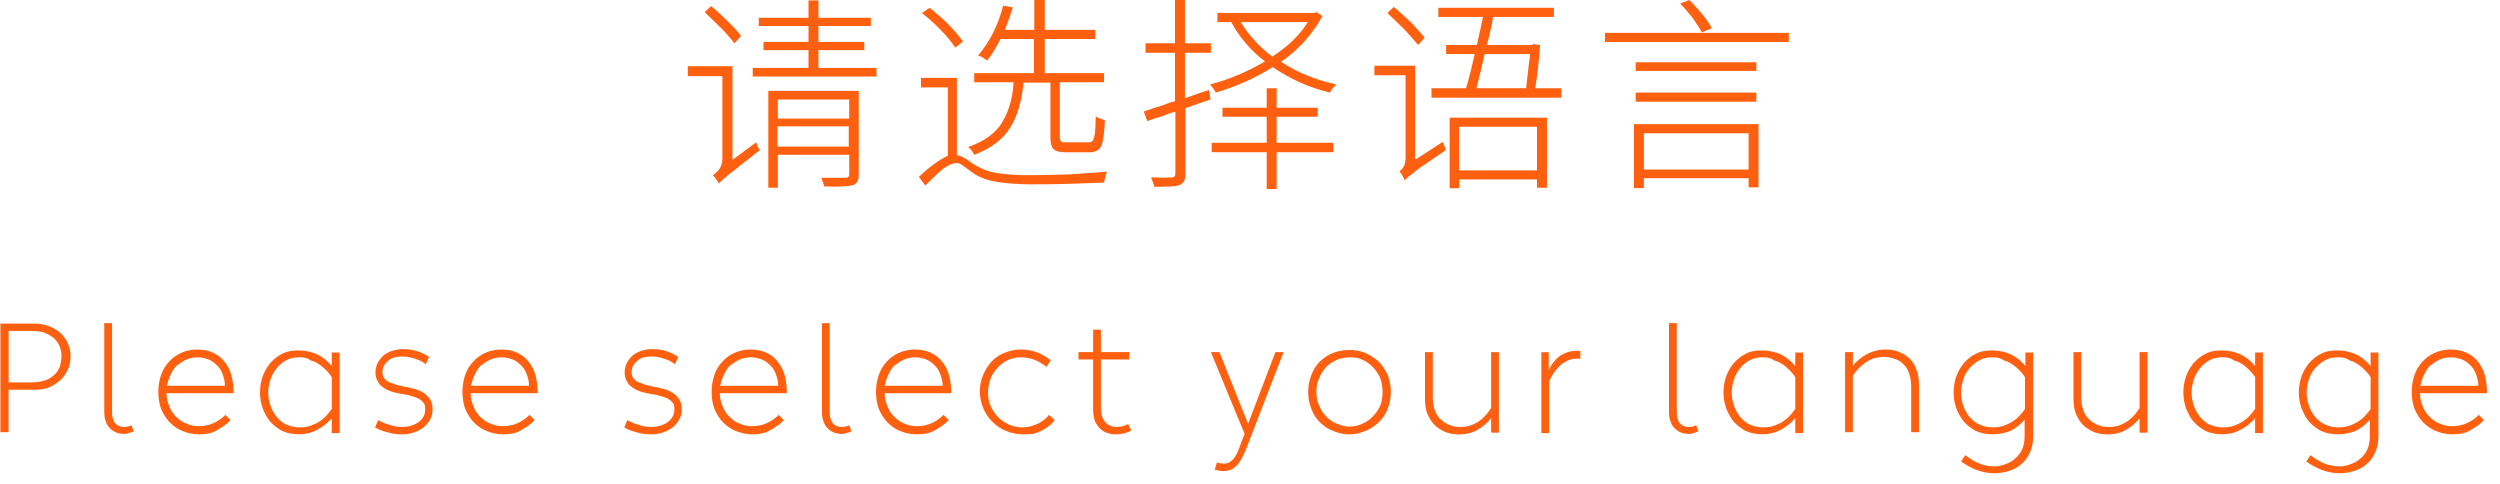 <svg xmlns="http://www.w3.org/2000/svg" xmlns:xlink="http://www.w3.org/1999/xlink" width="186" height="36" viewBox="0 0 186 36" fill="none"><g opacity="1" transform="translate(-0 -0)  rotate(0 92.518 17.606)"><path id="分组 131" fill-rule="evenodd" style="fill:#FF6010" transform="translate(51.175 0.032)  rotate(0 7.016 6.968)" opacity="1" d="M3.32 4.892L0 4.892L0 5.632L2.57 5.632L2.57 11.782C2.57 12.102 2.48 12.362 2.32 12.582C2.16 12.782 2 12.902 1.87 13.002C1.96 13.102 2.03 13.192 2.12 13.322C2.22 13.452 2.29 13.552 2.32 13.642C2.35 13.552 2.48 13.452 2.61 13.322C2.64 13.292 2.7 13.232 2.8 13.162C2.93 13.032 3.12 12.902 3.32 12.742C3.41 12.682 3.51 12.612 3.6 12.522C3.89 12.262 4.31 11.972 4.8 11.582C4.96 11.422 5.15 11.292 5.34 11.172L5.34 11.132C5.31 11.072 5.25 10.972 5.21 10.882C5.15 10.782 5.12 10.652 5.09 10.552L3.35 11.842L3.32 11.842L3.32 4.892Z M2.995 1.578C2.575 1.158 2.155 0.768 1.735 0.418L1.255 0.868C1.645 1.258 2.055 1.638 2.475 2.058C2.895 2.478 3.215 2.868 3.475 3.188L3.955 2.638C3.735 2.318 3.375 1.958 2.995 1.578Z M13.618 1.29L9.718 1.29L9.718 0L8.978 0L8.978 1.29L5.278 1.29L5.278 1.9L8.978 1.9L8.978 3.09L5.628 3.09L5.628 3.7L8.978 3.7L8.978 5.02L4.828 5.02L4.828 5.66L14.038 5.66L14.038 5.02L9.718 5.02L9.718 3.7L13.128 3.7L13.128 3.09L9.718 3.09L9.718 1.9L13.618 1.9L13.618 1.29Z M10.046 13.517C10.107 13.647 10.136 13.747 10.136 13.837C11.197 13.877 11.906 13.837 12.267 13.747C12.556 13.677 12.716 13.417 12.716 12.967L12.716 6.727L5.987 6.727L5.987 13.937L6.697 13.937L6.697 11.487L12.007 11.487L12.007 12.937C12.007 13.037 11.976 13.097 11.937 13.127C11.906 13.167 11.847 13.197 11.716 13.197C11.617 13.197 11.396 13.197 11.076 13.197C10.746 13.197 10.367 13.197 9.917 13.197C9.947 13.297 10.007 13.387 10.046 13.517Z M6.695 7.371L6.695 8.791L12.005 8.791L12.005 7.371L6.695 7.371Z M11.972 10.876L11.972 9.366L6.662 9.366L6.662 10.876L11.972 10.876Z " /><g opacity="1" transform="translate(68.362 1.1368683772161603e-13)  rotate(0 7 6.904)"><path id="路径 538" fill-rule="evenodd" style="fill:#FF6010" transform="translate(0 5.793)  rotate(0 7 4.007)" opacity="1" d="M11.07,7.89C12.2,7.85 13.1,7.82 13.78,7.79C13.81,7.66 13.84,7.53 13.87,7.37C13.9,7.21 13.97,7.08 14,6.98C13.2,7.05 12.26,7.11 11.23,7.18C10.2,7.21 9.21,7.24 8.27,7.24C7.43,7.24 6.69,7.21 6.05,7.11C5.41,7.05 4.86,6.86 4.38,6.6C4.15,6.47 3.93,6.34 3.77,6.21C3.41,5.95 3.12,5.79 2.83,5.76L2.83,0.1L2.83,0L0.16,0L0.16,0.71L2.16,0.71L2.16,5.79C1.48,6.12 0.77,6.63 0,7.37L0.48,8.01C0.97,7.53 1.38,7.11 1.77,6.79C2.16,6.5 2.51,6.34 2.8,6.34C2.93,6.34 3.06,6.37 3.19,6.47C3.32,6.57 3.48,6.66 3.64,6.79C3.8,6.92 3.99,7.05 4.18,7.18C4.67,7.47 5.25,7.66 5.92,7.76C6.6,7.85 7.37,7.92 8.27,7.92C9.01,7.92 9.95,7.92 11.07,7.89Z " /><path id="路径 539" fill-rule="evenodd" style="fill:#FF6010" transform="translate(0.225 0.579)  rotate(0 1.529 1.481)" opacity="1" d="M2,1.26C1.54,0.8 1.06,0.39 0.58,0L0,0.39C0.48,0.77 0.97,1.19 1.42,1.67C1.87,2.12 2.22,2.57 2.48,2.96L3.06,2.51C2.8,2.16 2.45,1.71 2,1.26Z " /><path id="路径 540" fill-rule="evenodd" style="fill:#FF6010" transform="translate(3.669 0)  rotate(0 5.085 5.761)" opacity="1" d="M8.95,10.59L7.34,10.59C7.11,10.59 6.98,10.59 6.92,10.52C6.86,10.46 6.82,10.36 6.82,10.2L6.82,6.12L10.11,6.12L10.11,5.44L5.7,5.44L5.7,2.9L9.46,2.9L9.46,2.22L5.7,2.22L5.7,0L4.92,0L4.92,2.22L2.74,2.22C2.93,1.67 3.15,1.13 3.32,0.55L2.61,0.42C2.22,1.87 1.61,3.12 0.74,4.12C0.84,4.15 0.97,4.22 1.09,4.28C1.22,4.38 1.32,4.44 1.42,4.51C1.77,4.06 2.09,3.51 2.41,2.9L4.89,2.9L4.89,5.44L0.45,5.44L0.45,6.12L3.38,6.12C3.32,7.27 3.03,8.27 2.54,9.08C2.06,9.91 1.19,10.52 0,10.94C0.06,11.01 0.16,11.07 0.26,11.2C0.35,11.33 0.42,11.43 0.45,11.52C1.71,11.04 2.61,10.36 3.15,9.46C3.7,8.56 3.99,7.47 4.12,6.15L6.05,6.15L6.12,6.15L6.12,10.24C6.12,10.65 6.21,10.98 6.37,11.1C6.53,11.26 6.82,11.33 7.31,11.33L9.04,11.33C9.46,11.33 9.75,11.17 9.91,10.85C10.04,10.52 10.14,9.88 10.17,8.95C10.07,8.92 9.95,8.85 9.82,8.82C9.69,8.79 9.59,8.72 9.49,8.66C9.49,9.21 9.46,9.62 9.43,9.91C9.4,10.2 9.33,10.36 9.27,10.46C9.21,10.56 9.08,10.59 8.95,10.59Z " /></g><path id="分组 133" fill-rule="evenodd" style="fill:#FF6010" transform="translate(85.099 0)  rotate(0 7.161 7.033)" opacity="1" d="M0.13 3.22L0.13 3.93L2.32 3.93L2.32 7.53C2.06 7.6 1.83 7.66 1.61 7.76C1.38 7.85 1.16 7.92 0.93 7.98C0.77 8.05 0.61 8.08 0.45 8.14C0.29 8.21 0.13 8.24 0 8.3L0.26 9.01C0.48 8.92 0.74 8.85 1 8.75C1.13 8.72 1.29 8.69 1.42 8.63C1.71 8.5 2.03 8.4 2.35 8.3L2.35 12.91C2.35 13 2.32 13.1 2.29 13.13C2.25 13.16 2.19 13.2 2.06 13.2C2.03 13.2 2 13.2 1.93 13.2C1.67 13.23 1.29 13.23 0.77 13.2C0.71 13.2 0.64 13.2 0.55 13.2C0.55 13.23 0.58 13.29 0.58 13.32C0.61 13.39 0.64 13.45 0.68 13.55C0.74 13.68 0.77 13.81 0.77 13.9C1.77 13.9 2.38 13.87 2.64 13.78C2.8 13.71 2.9 13.61 2.99 13.49C3.06 13.36 3.09 13.16 3.09 12.91L3.09 8.05L4.96 7.4L4.86 6.69C4.25 6.89 3.67 7.08 3.06 7.31L3.06 3.93L4.99 3.93L4.99 3.22L3.06 3.22L3.06 0L2.32 0L2.32 3.22L0.13 3.22Z M10.204 4.601C11.524 3.701 12.554 2.541 13.294 1.191L12.844 0.901L12.684 0.961L5.474 0.961L5.474 1.641L6.504 1.641C7.114 2.771 7.954 3.761 9.014 4.571C7.694 5.341 6.344 5.921 4.924 6.281C4.984 6.341 5.054 6.441 5.154 6.561C5.244 6.691 5.314 6.791 5.344 6.891C6.794 6.471 8.204 5.861 9.594 4.991C10.844 5.861 12.264 6.501 13.844 6.891C13.904 6.791 13.964 6.691 14.064 6.561C14.164 6.471 14.224 6.401 14.294 6.311L14.324 6.281C12.774 5.951 11.394 5.371 10.204 4.601Z M9.883 10.626L9.883 8.686L12.943 8.686L12.943 8.016L9.883 8.016L9.883 6.566L9.143 6.566L9.143 8.016L5.853 8.016L5.853 8.686L9.143 8.686L9.143 10.626L5.053 10.626L5.053 11.326L9.143 11.326L9.143 14.066L9.883 14.066L9.883 11.326L14.093 11.326L14.093 10.626L9.883 10.626Z M7.21 1.641C7.82 2.641 8.59 3.471 9.56 4.211C10.69 3.471 11.59 2.641 12.2 1.641L7.21 1.641Z " /><path id="分组 134" fill-rule="evenodd" style="fill:#FF6010" transform="translate(102.254 0.515)  rotate(0 6.952 6.743)" opacity="1" d="M2.16 11.907C2.06 12.067 1.96 12.167 1.87 12.227C1.9 12.267 1.9 12.297 1.93 12.327C2 12.387 2.03 12.457 2.09 12.557C2.16 12.677 2.22 12.807 2.25 12.907C2.32 12.837 2.38 12.777 2.48 12.677C2.57 12.587 2.74 12.487 2.93 12.327C3.12 12.167 3.41 11.937 3.8 11.687C4.18 11.427 4.7 11.067 5.31 10.657C5.31 10.617 5.31 10.587 5.28 10.557C5.28 10.497 5.25 10.427 5.21 10.367C5.15 10.237 5.12 10.137 5.09 10.037L3.06 11.357L3.03 11.357L3.03 4.377L0 4.377L0 5.087L2.32 5.087L2.32 11.267C2.32 11.557 2.25 11.777 2.16 11.907Z M2.736 1.16C2.286 0.74 1.866 0.35 1.446 -1.13687e-13L0.966 0.45C1.386 0.84 1.806 1.26 2.226 1.67C2.636 2.12 2.996 2.51 3.256 2.83L3.736 2.29C3.476 1.96 3.126 1.58 2.736 1.16Z M12.329 2.834L11.809 2.764L11.719 2.834L8.368 2.834C8.528 2.284 8.629 1.734 8.758 1.224C8.758 1.094 8.789 0.964 8.819 0.834C8.819 0.804 8.819 0.774 8.819 0.744L13.358 0.744L13.358 0.064L4.758 0.064L4.758 0.744L8.079 0.744C7.949 1.414 7.788 2.094 7.628 2.834L5.338 2.834L5.338 3.504L7.468 3.504C7.239 4.474 7.048 5.314 6.819 6.054L4.248 6.054L4.248 6.754L13.909 6.754L13.909 6.054L11.969 6.054C12.139 4.954 12.258 3.894 12.329 2.834Z M6.31 13.489L6.31 12.839L12.1 12.839L12.1 13.45L12.84 13.45L12.84 8.24L5.6 8.24L5.6 13.489L6.31 13.489Z M6.308 8.915L6.308 12.165L12.098 12.165L12.098 8.915L6.308 8.915Z M8.206 3.508C7.986 4.438 7.786 5.308 7.596 6.048L11.296 6.048C11.296 5.918 11.326 5.828 11.326 5.698C11.426 4.958 11.486 4.218 11.586 3.508L8.206 3.508Z " /><path id="分组 135" fill-rule="evenodd" style="fill:#FF6010" transform="translate(119.409 1.1368683772161603e-13)  rotate(0 6.839 7)" opacity="1" d="M0 3.126L13.68 3.126L13.68 2.446L0 2.446L0 3.126Z M2.896 13.997L2.896 13.257L10.686 13.257L10.686 13.937L11.426 13.937L11.426 9.237L2.156 9.237L2.156 13.997L2.896 13.997Z M2.285 4.635L2.285 5.275L11.265 5.275L11.265 4.635L2.285 4.635Z M2.285 7.568L11.265 7.568L11.265 6.888L2.285 6.888L2.285 7.528L2.285 7.568Z M2.897 9.913L2.897 12.613L10.687 12.613L10.687 9.913L2.897 9.913Z M7.24 1.06C6.92 0.68 6.6 0.32 6.28 0L5.6 0.26C5.92 0.61 6.24 0.97 6.53 1.35C6.82 1.77 7.05 2.09 7.21 2.41L7.95 2.09C7.79 1.8 7.56 1.45 7.24 1.06Z " /><path id="分组 136" fill-rule="evenodd" style="fill:#FF6010" transform="translate(0 24.075)  rotate(0 2.623 4.039)" opacity="1" d="M0.03 0L0.03 8.08L0.64 8.08L0.64 4.92L2.61 4.92C2.96 4.92 3.28 4.89 3.6 4.76C3.93 4.63 4.18 4.47 4.44 4.25C4.67 4.06 4.86 3.8 5.02 3.48C5.18 3.15 5.25 2.83 5.25 2.45C5.25 2.09 5.18 1.77 5.05 1.48C4.92 1.19 4.73 0.93 4.51 0.71C4.25 0.48 3.96 0.32 3.64 0.19C3.28 0.06 2.93 0 2.51 0L0 0L0.03 0Z M4.024 1.097C3.834 0.937 3.604 0.807 3.314 0.677C3.024 0.577 2.644 0.547 2.254 0.547L0.644 0.547L0.644 4.377L2.284 4.377C2.704 4.377 3.094 4.317 3.384 4.217C3.674 4.117 3.894 3.957 4.084 3.767C4.284 3.577 4.374 3.377 4.474 3.157C4.504 2.957 4.574 2.707 4.574 2.477C4.574 2.187 4.534 1.927 4.444 1.707C4.344 1.477 4.214 1.287 4.024 1.097Z " /><path id="路径 559" fill-rule="evenodd" style="fill:#FF6010" transform="translate(7.757 24.043)  rotate(0 1.094 4.12)" opacity="1" d="M0.58,6.63L0.58,0L0,0L0,6.53C0,6.86 0.03,7.15 0.13,7.34C0.19,7.56 0.32,7.72 0.45,7.85C0.58,7.98 0.74,8.08 0.9,8.14C1.09,8.21 1.26,8.24 1.45,8.24C1.58,8.24 1.71,8.24 1.8,8.18C1.96,8.14 2.06,8.11 2.19,8.05L2.03,7.6C1.93,7.63 1.87,7.66 1.77,7.69C1.67,7.72 1.54,7.72 1.42,7.72C1.16,7.72 0.97,7.63 0.8,7.43C0.64,7.24 0.58,6.95 0.58,6.63Z " /><path id="分组 137" fill-rule="evenodd" style="fill:#FF6010" transform="translate(11.78 26.006)  rotate(0 2.8 3.154)" opacity="1" d="M0.84 4.28C0.71 3.96 0.61 3.64 0.61 3.25L5.6 3.25C5.6 2.77 5.54 2.32 5.44 1.93C5.34 1.54 5.15 1.19 4.92 0.9C4.67 0.58 4.41 0.39 4.06 0.23C3.7 0.06 3.32 0 2.86 0C2.41 0 2.03 0.1 1.67 0.26C1.32 0.42 1.03 0.64 0.77 0.93C0.51 1.22 0.32 1.54 0.19 1.93C0.06 2.32 0 2.74 0 3.15C0 3.57 0.06 3.99 0.19 4.38C0.35 4.76 0.55 5.09 0.8 5.37C1.09 5.66 1.38 5.89 1.77 6.05C2.16 6.21 2.57 6.31 3.03 6.31C3.6 6.31 4.09 6.21 4.44 5.95C4.83 5.73 5.15 5.5 5.37 5.25L4.99 4.86C4.76 5.09 4.51 5.28 4.18 5.44C3.86 5.6 3.48 5.7 3.03 5.7C2.74 5.7 2.45 5.66 2.16 5.54C1.87 5.44 1.61 5.28 1.38 5.05C1.16 4.86 0.97 4.6 0.84 4.28Z M1.414 1.159C1.194 1.319 1.064 1.579 0.934 1.839C0.804 2.089 0.704 2.379 0.644 2.699L4.954 2.699C4.954 2.409 4.894 2.159 4.794 1.869C4.704 1.609 4.574 1.379 4.374 1.189C4.184 0.999 3.994 0.839 3.734 0.739C3.474 0.639 3.214 0.579 2.894 0.579C2.604 0.579 2.354 0.639 2.094 0.739C1.864 0.839 1.644 0.999 1.414 1.159Z " /><path id="分组 138" fill-rule="evenodd" style="fill:#FF6010" transform="translate(19.344 26.07)  rotate(0 2.961 3.122)" opacity="1" d="M0.74 5.28C1 5.57 1.29 5.79 1.64 5.99C2 6.15 2.41 6.24 2.9 6.24C3.35 6.24 3.8 6.15 4.22 5.92C4.67 5.7 5.02 5.41 5.34 5.05L5.34 6.15L5.92 6.15L5.92 0.16L5.34 0.16L5.34 1.16C4.99 0.74 4.6 0.45 4.18 0.26C3.77 0.1 3.35 -1.13687e-13 2.9 -1.13687e-13C2.41 -1.13687e-13 2 0.06 1.64 0.26C1.29 0.42 1 0.68 0.74 0.97C0.51 1.26 0.32 1.58 0.19 1.96C0.06 2.35 0 2.74 0 3.12C0 3.54 0.06 3.89 0.19 4.28C0.32 4.63 0.51 4.99 0.74 5.28Z M5.342 4.345L5.342 1.995C5.242 1.835 5.122 1.675 4.962 1.515C4.792 1.355 4.632 1.195 4.442 1.065C4.252 0.935 4.022 0.805 3.762 0.745C3.512 0.545 3.222 0.515 2.932 0.515C2.542 0.515 2.222 0.575 1.932 0.745C1.642 0.905 1.412 1.095 1.222 1.355C1.032 1.575 0.872 1.865 0.772 2.185C0.672 2.515 0.612 2.835 0.612 3.155C0.612 3.475 0.672 3.765 0.772 4.085C0.872 4.405 1.032 4.665 1.222 4.925C1.412 5.145 1.642 5.375 1.932 5.505C2.222 5.635 2.542 5.725 2.932 5.725C3.222 5.725 3.512 5.695 3.762 5.605C4.022 5.505 4.252 5.405 4.442 5.275C4.632 5.145 4.832 4.985 4.962 4.825C5.122 4.665 5.212 4.505 5.342 4.345Z " /><path id="路径 564" fill-rule="evenodd" style="fill:#FF6010" transform="translate(27.905 25.974)  rotate(0 2.14 3.17)" opacity="1" d="M2,0.55C2.35,0.55 2.67,0.61 2.96,0.71C3.25,0.8 3.54,0.93 3.77,1.13L4.02,0.58C3.73,0.39 3.41,0.23 3.06,0.13C2.74,0.03 2.38,0 2.06,0C1.77,0 1.51,0.06 1.26,0.13C1,0.23 0.8,0.32 0.61,0.48C0.45,0.64 0.29,0.84 0.19,1.03C0.1,1.22 0.03,1.48 0.03,1.74C0.03,2.03 0.1,2.25 0.23,2.45C0.32,2.64 0.48,2.77 0.68,2.9C0.87,3.03 1.09,3.12 1.32,3.19C1.58,3.25 1.83,3.32 2.06,3.35C2.25,3.38 2.48,3.41 2.67,3.48C2.86,3.54 3.06,3.6 3.22,3.67C3.38,3.77 3.51,3.86 3.6,3.99C3.7,4.09 3.73,4.25 3.73,4.44C3.73,4.67 3.7,4.86 3.6,5.02C3.51,5.18 3.38,5.34 3.22,5.44C3.06,5.57 2.86,5.63 2.67,5.7C2.48,5.76 2.25,5.79 2.03,5.79C1.71,5.79 1.42,5.76 1.09,5.63C0.8,5.57 0.51,5.44 0.23,5.28L0,5.83C0.32,6.02 0.64,6.12 1,6.21C1.32,6.31 1.67,6.34 2,6.34C2.29,6.34 2.57,6.31 2.86,6.21C3.15,6.12 3.38,5.99 3.6,5.83C3.8,5.66 3.96,5.47 4.09,5.25C4.22,5.02 4.28,4.76 4.28,4.47C4.28,4.18 4.22,3.93 4.09,3.73C3.96,3.54 3.8,3.38 3.6,3.25C3.41,3.12 3.19,3.03 2.93,2.96C2.67,2.9 2.45,2.83 2.19,2.8C1.96,2.74 1.74,2.7 1.54,2.64C1.35,2.57 1.19,2.51 1.03,2.45C0.87,2.38 0.77,2.29 0.68,2.16C0.58,2.03 0.55,1.87 0.55,1.71C0.55,1.35 0.71,1.09 0.97,0.87C1.22,0.64 1.58,0.55 2,0.55Z " /><path id="分组 139" fill-rule="evenodd" style="fill:#FF6010" transform="translate(34.406 26.006)  rotate(0 2.8 3.154)" opacity="1" d="M5.37 5.25L4.99 4.86C4.76 5.09 4.51 5.28 4.18 5.44C3.86 5.6 3.48 5.7 3.03 5.7C2.74 5.7 2.45 5.66 2.16 5.54C1.87 5.44 1.61 5.28 1.38 5.05C1.16 4.86 0.97 4.6 0.84 4.28C0.71 3.96 0.61 3.64 0.61 3.25L5.6 3.25C5.6 2.77 5.54 2.32 5.44 1.93C5.34 1.54 5.15 1.19 4.92 0.9C4.67 0.58 4.41 0.39 4.06 0.23C3.7 0.06 3.32 0 2.86 0C2.41 0 2.03 0.1 1.67 0.26C1.32 0.42 1.03 0.64 0.77 0.93C0.51 1.22 0.32 1.54 0.19 1.93C0.06 2.32 0 2.74 0 3.15C0 3.57 0.06 3.99 0.19 4.38C0.35 4.76 0.55 5.09 0.8 5.37C1.09 5.66 1.38 5.89 1.77 6.05C2.16 6.21 2.57 6.31 3.03 6.31C3.6 6.31 4.09 6.21 4.44 5.95C4.83 5.73 5.15 5.5 5.37 5.25Z M4.374 1.189C4.184 0.999 3.994 0.839 3.734 0.739C3.474 0.639 3.214 0.579 2.894 0.579C2.604 0.579 2.354 0.639 2.094 0.739C1.864 0.839 1.644 0.999 1.414 1.159C1.194 1.319 1.064 1.579 0.934 1.839C0.804 2.089 0.704 2.379 0.644 2.699L4.954 2.699C4.954 2.409 4.894 2.159 4.794 1.869C4.704 1.609 4.574 1.379 4.374 1.189Z " /><path id="路径 567" fill-rule="evenodd" style="fill:#FF6010" transform="translate(46.444 25.974)  rotate(0 2.14 3.17)" opacity="1" d="M3.06,0.13C2.74,0.03 2.38,0 2.06,0C1.77,0 1.51,0.06 1.26,0.13C1,0.23 0.8,0.32 0.61,0.48C0.45,0.64 0.29,0.84 0.19,1.03C0.1,1.22 0.03,1.48 0.03,1.74C0.03,2.03 0.1,2.25 0.23,2.45C0.32,2.64 0.48,2.77 0.68,2.9C0.87,3.03 1.09,3.12 1.32,3.19C1.58,3.25 1.83,3.32 2.06,3.35C2.25,3.38 2.48,3.41 2.67,3.48C2.86,3.54 3.06,3.6 3.22,3.67C3.38,3.77 3.51,3.86 3.6,3.99C3.7,4.09 3.73,4.25 3.73,4.44C3.73,4.67 3.7,4.86 3.6,5.02C3.51,5.18 3.38,5.34 3.22,5.44C3.06,5.57 2.86,5.63 2.67,5.7C2.48,5.76 2.25,5.79 2.03,5.79C1.71,5.79 1.38,5.76 1.09,5.63C0.8,5.57 0.51,5.44 0.23,5.28L0,5.83C0.32,6.02 0.64,6.12 1,6.21C1.32,6.31 1.67,6.34 2,6.34C2.29,6.34 2.57,6.31 2.86,6.21C3.15,6.12 3.38,5.99 3.6,5.83C3.8,5.66 3.96,5.47 4.09,5.25C4.22,5.02 4.28,4.76 4.28,4.47C4.28,4.18 4.22,3.93 4.09,3.73C3.96,3.54 3.8,3.38 3.6,3.25C3.41,3.12 3.19,3.03 2.93,2.96C2.67,2.9 2.45,2.83 2.19,2.8C1.96,2.74 1.74,2.7 1.54,2.64C1.35,2.57 1.19,2.51 1.03,2.45C0.87,2.38 0.77,2.29 0.68,2.16C0.58,2.03 0.55,1.87 0.55,1.71C0.55,1.35 0.71,1.09 0.97,0.87C1.22,0.64 1.58,0.55 2,0.55C2.35,0.55 2.67,0.61 2.96,0.71C3.25,0.8 3.54,0.93 3.77,1.13L4.02,0.58C3.73,0.39 3.41,0.23 3.06,0.13Z " /><path id="分组 140" fill-rule="evenodd" style="fill:#FF6010" transform="translate(52.945 26.006)  rotate(0 2.8 3.154)" opacity="1" d="M0.77 0.93C0.51 1.22 0.32 1.54 0.19 1.93C0.06 2.32 0 2.74 0 3.15C0 3.57 0.06 3.99 0.19 4.38C0.35 4.76 0.55 5.09 0.8 5.37C1.09 5.66 1.38 5.89 1.77 6.05C2.16 6.21 2.57 6.31 3.03 6.31C3.57 6.31 4.06 6.21 4.44 5.95C4.83 5.73 5.15 5.5 5.37 5.25L4.99 4.86C4.76 5.09 4.51 5.28 4.18 5.44C3.86 5.6 3.48 5.7 3.03 5.7C2.74 5.7 2.45 5.66 2.16 5.54C1.87 5.44 1.61 5.28 1.38 5.05C1.16 4.86 0.97 4.6 0.84 4.28C0.71 3.96 0.61 3.64 0.61 3.25L5.6 3.25C5.6 2.77 5.54 2.32 5.44 1.93C5.34 1.54 5.15 1.19 4.92 0.9C4.67 0.58 4.41 0.39 4.06 0.23C3.7 0.06 3.32 0 2.86 0C2.41 0 2.03 0.1 1.67 0.26C1.32 0.42 1.03 0.64 0.77 0.93Z M1.414 1.159C1.194 1.319 1.064 1.579 0.934 1.839C0.804 2.089 0.704 2.379 0.644 2.699L4.954 2.699C4.954 2.409 4.894 2.159 4.794 1.869C4.704 1.609 4.574 1.379 4.374 1.189C4.184 0.999 3.994 0.839 3.734 0.739C3.474 0.639 3.214 0.579 2.894 0.579C2.604 0.579 2.354 0.639 2.094 0.739C1.864 0.839 1.644 0.999 1.414 1.159Z " /><path id="路径 570" fill-rule="evenodd" style="fill:#FF6010" transform="translate(61.153 24.043)  rotate(0 1.094 4.12)" opacity="1" d="M1.8,8.18C1.96,8.14 2.06,8.11 2.19,8.05L2.03,7.6C1.93,7.63 1.87,7.66 1.77,7.69C1.67,7.72 1.54,7.72 1.42,7.72C1.16,7.72 0.97,7.63 0.8,7.43C0.64,7.24 0.58,6.95 0.58,6.63L0.58,0L0,0L0,6.53C0,6.86 0.03,7.15 0.13,7.34C0.19,7.56 0.32,7.72 0.45,7.85C0.58,7.98 0.74,8.08 0.9,8.14C1.09,8.21 1.26,8.24 1.45,8.24C1.58,8.24 1.71,8.24 1.8,8.18Z " /><path id="分组 141" fill-rule="evenodd" style="fill:#FF6010" transform="translate(65.176 26.006)  rotate(0 2.8 3.154)" opacity="1" d="M5.41 5.25L5.02 4.86C4.8 5.09 4.54 5.28 4.22 5.44C3.89 5.6 3.51 5.7 3.06 5.7C2.77 5.7 2.48 5.66 2.19 5.54C1.9 5.44 1.64 5.28 1.42 5.05C1.19 4.86 1 4.6 0.87 4.28C0.74 3.96 0.64 3.64 0.64 3.25L5.6 3.25C5.6 2.77 5.54 2.32 5.44 1.93C5.34 1.54 5.15 1.19 4.92 0.9C4.67 0.58 4.41 0.39 4.06 0.23C3.7 0.06 3.32 0 2.86 0C2.41 0 2.03 0.1 1.67 0.26C1.32 0.42 1.03 0.64 0.77 0.93C0.51 1.22 0.32 1.54 0.19 1.93C0.06 2.32 0 2.74 0 3.15C0 3.57 0.06 3.99 0.19 4.38C0.35 4.76 0.55 5.09 0.8 5.37C1.09 5.66 1.38 5.89 1.77 6.05C2.16 6.21 2.57 6.31 3.03 6.31C3.6 6.31 4.09 6.21 4.47 5.95C4.86 5.73 5.18 5.5 5.41 5.25Z M2.894 0.579C2.604 0.579 2.354 0.639 2.094 0.739C1.864 0.839 1.644 0.999 1.414 1.159C1.194 1.319 1.064 1.579 0.934 1.839C0.804 2.089 0.704 2.379 0.644 2.699L4.954 2.699C4.954 2.409 4.894 2.159 4.794 1.869C4.704 1.609 4.574 1.379 4.374 1.189C4.184 0.999 3.994 0.839 3.734 0.739C3.474 0.639 3.214 0.579 2.894 0.579Z " /><path id="路径 573" fill-rule="evenodd" style="fill:#FF6010" transform="translate(72.9 26.006)  rotate(0 2.784 3.154)" opacity="1" d="M1.93,6.05C2.32,6.21 2.74,6.31 3.19,6.31C3.48,6.31 3.77,6.28 3.96,6.28C4.22,6.21 4.44,6.12 4.63,6.02C4.83,5.89 5.02,5.79 5.18,5.66C5.34,5.54 5.47,5.38 5.57,5.25L5.15,4.86C5.05,4.96 4.96,5.09 4.83,5.18C4.7,5.28 4.57,5.38 4.41,5.47C4.22,5.57 4.02,5.63 3.83,5.7C3.6,5.76 3.38,5.79 3.12,5.79C2.83,5.79 2.51,5.73 2.22,5.6C1.93,5.47 1.64,5.31 1.42,5.09C1.19,4.86 1,4.6 0.84,4.28C0.68,3.96 0.61,3.6 0.61,3.22C0.61,2.83 0.68,2.48 0.8,2.16C0.93,1.83 1.13,1.54 1.35,1.32C1.58,1.09 1.83,0.9 2.12,0.77C2.41,0.64 2.7,0.58 3.03,0.58C3.38,0.58 3.73,0.64 4.09,0.77C4.41,0.9 4.7,1.09 4.96,1.29C5.02,1.19 5.09,1.09 5.12,1.03C5.15,0.97 5.21,0.9 5.28,0.8C4.96,0.55 4.6,0.35 4.22,0.19C3.83,0.06 3.44,0 3.03,0C2.57,0 2.19,0.1 1.8,0.26C1.42,0.42 1.09,0.64 0.84,0.93C0.58,1.22 0.39,1.54 0.23,1.93C0.06,2.32 0,2.74 0,3.15C0,3.57 0.1,3.99 0.26,4.38C0.42,4.76 0.64,5.09 0.93,5.37C1.22,5.66 1.54,5.89 1.93,6.05Z " /><path id="路径 574" fill-rule="evenodd" style="fill:#FF6010" transform="translate(80.239 24.525)  rotate(0 1.963 3.894)" opacity="1" d="M1.77,6.5C1.71,6.34 1.67,6.12 1.67,5.89L1.67,2.22L3.77,2.22L3.77,1.67L1.67,1.67L1.67,0L1.09,0L1.09,1.67L0,1.67L0,2.22L1.09,2.22L1.09,5.89C1.09,6.24 1.13,6.57 1.22,6.79C1.32,7.02 1.45,7.21 1.61,7.37C1.77,7.53 1.96,7.63 2.16,7.69C2.35,7.76 2.54,7.79 2.77,7.79C2.96,7.79 3.15,7.76 3.41,7.72C3.6,7.66 3.77,7.6 3.93,7.5L3.7,7.02C3.57,7.08 3.44,7.15 3.32,7.18C3.19,7.21 2.99,7.24 2.8,7.24C2.64,7.24 2.51,7.21 2.38,7.15C2.25,7.11 2.12,7.02 2.03,6.92C1.9,6.79 1.83,6.66 1.77,6.5Z " /><path id="路径 575" fill-rule="evenodd" style="fill:#FF6010" transform="translate(90.088 26.199)  rotate(0 2.704 4.426)" opacity="1" d="M2.51,6.08L2.09,7.18C1.93,7.6 1.77,7.89 1.58,8.05C1.42,8.21 1.19,8.3 0.97,8.3C0.87,8.3 0.8,8.27 0.71,8.27C0.61,8.24 0.55,8.24 0.45,8.21L0.29,8.75C0.55,8.82 0.77,8.85 0.93,8.85C1.32,8.85 1.64,8.72 1.9,8.46C2.16,8.21 2.38,7.79 2.61,7.24L5.41,0L4.8,0L2.77,5.34L0.64,0L0,0L2.51,6.08Z " /><path id="分组 142" fill-rule="evenodd" style="fill:#FF6010" transform="translate(97.329 26.038)  rotate(0 3.074 3.138)" opacity="1" d="M0.26 4.44C0.42 4.86 0.64 5.18 0.93 5.44C1.22 5.7 1.54 5.92 1.93 6.05C2.29 6.21 2.67 6.28 3.06 6.28C3.44 6.28 3.8 6.21 4.18 6.05C4.57 5.92 4.89 5.7 5.18 5.44C5.5 5.15 5.73 4.83 5.89 4.44C6.05 4.06 6.15 3.6 6.15 3.12C6.15 2.64 6.05 2.19 5.89 1.8C5.7 1.42 5.47 1.06 5.18 0.8C4.86 0.55 4.54 0.35 4.18 0.19C3.83 0.06 3.44 0 3.06 0C2.7 0 2.32 0.06 1.93 0.19C1.54 0.32 1.22 0.55 0.93 0.8C0.64 1.06 0.42 1.42 0.26 1.8C0.1 2.19 0 2.61 0 3.12C0 3.64 0.1 4.06 0.26 4.44Z M3.992 0.707C3.702 0.577 3.412 0.547 3.092 0.547C2.802 0.547 2.482 0.607 2.192 0.707C1.902 0.837 1.612 0.997 1.382 1.227C1.162 1.447 0.962 1.737 0.842 2.057C0.672 2.377 0.612 2.737 0.612 3.117C0.612 3.507 0.672 3.867 0.842 4.187C0.962 4.507 1.162 4.767 1.382 4.987C1.612 5.217 1.872 5.407 2.192 5.507C2.482 5.637 2.772 5.697 3.092 5.697C3.382 5.697 3.702 5.637 3.992 5.507C4.282 5.377 4.542 5.217 4.762 4.987C4.992 4.767 5.182 4.507 5.342 4.187C5.472 3.897 5.532 3.507 5.532 3.117C5.532 2.737 5.472 2.377 5.342 2.057C5.182 1.737 5.022 1.477 4.762 1.227C4.542 0.997 4.282 0.837 3.992 0.707Z " /><path id="路径 578" fill-rule="evenodd" style="fill:#FF6010" transform="translate(106.019 26.199)  rotate(0 2.752 3.058)" opacity="1" d="M0.58,3.35L0.58,0L0,0L0,3.44C0,3.93 0.06,4.35 0.23,4.7C0.39,5.05 0.58,5.31 0.84,5.54C1.09,5.73 1.35,5.89 1.64,5.99C1.93,6.08 2.22,6.12 2.51,6.12C3.03,6.12 3.51,6.02 3.89,5.79C4.28,5.57 4.63,5.28 4.92,4.92L4.92,5.99L5.5,5.99L5.5,0L4.92,0L4.92,4.15C4.67,4.57 4.35,4.92 3.96,5.18C3.54,5.44 3.12,5.57 2.67,5.57C2.38,5.57 2.12,5.54 1.87,5.44C1.61,5.34 1.38,5.21 1.19,5.02C1,4.86 0.84,4.63 0.74,4.35C0.64,4.06 0.58,3.73 0.58,3.35Z " /><path id="路径 579" fill-rule="evenodd" style="fill:#FF6010" transform="translate(114.677 26.103)  rotate(0 1.448 3.058)" opacity="1" d="M2.9,0.58L2.9,0C2.86,0 2.8,0 2.74,0C2.67,0 2.61,0 2.57,0C2.16,0 1.77,0.13 1.42,0.35C1.06,0.61 0.77,0.97 0.55,1.42L0.55,0.1L0,0.1L0,6.12L0.58,6.12L0.58,2.32C0.64,2.09 0.77,1.87 0.9,1.67C1.03,1.48 1.19,1.29 1.35,1.13C1.51,0.97 1.71,0.84 1.93,0.74C2.12,0.64 2.38,0.58 2.64,0.58C2.67,0.58 2.74,0.58 2.77,0.58C2.8,0.58 2.8,0.58 2.83,0.58C2.86,0.58 2.9,0.58 2.9,0.58Z " /><path id="路径 580" fill-rule="evenodd" style="fill:#FF6010" transform="translate(124.172 24.043)  rotate(0 1.094 4.12)" opacity="1" d="M0,6.53C0,6.86 0.03,7.15 0.13,7.34C0.19,7.56 0.32,7.72 0.45,7.85C0.58,7.98 0.74,8.08 0.9,8.14C1.09,8.21 1.26,8.24 1.45,8.24C1.58,8.24 1.71,8.24 1.8,8.18C1.96,8.14 2.06,8.11 2.19,8.05L2.03,7.6C1.93,7.63 1.87,7.66 1.77,7.69C1.67,7.72 1.54,7.72 1.42,7.72C1.16,7.72 0.97,7.63 0.8,7.43C0.64,7.24 0.58,6.95 0.58,6.63L0.58,0L0,0L0,6.53Z " /><path id="分组 143" fill-rule="evenodd" style="fill:#FF6010" transform="translate(128.228 26.07)  rotate(0 2.961 3.122)" opacity="1" d="M0.19 1.96C0.06 2.35 0 2.74 0 3.12C0 3.54 0.06 3.89 0.19 4.28C0.32 4.63 0.51 4.99 0.74 5.28C1 5.57 1.29 5.79 1.64 5.99C2 6.15 2.41 6.24 2.9 6.24C3.35 6.24 3.8 6.15 4.22 5.92C4.67 5.7 5.02 5.41 5.34 5.05L5.34 6.15L5.92 6.15L5.92 0.16L5.34 0.16L5.34 1.16C4.99 0.74 4.6 0.45 4.18 0.26C3.77 0.1 3.35 -1.13687e-13 2.9 -1.13687e-13C2.41 -1.13687e-13 2 0.06 1.64 0.26C1.29 0.42 1 0.68 0.74 0.97C0.51 1.26 0.32 1.58 0.19 1.96Z M1.932 5.505C2.222 5.635 2.542 5.725 2.932 5.725C3.222 5.725 3.512 5.695 3.762 5.605C4.022 5.505 4.252 5.405 4.442 5.275C4.632 5.145 4.832 4.985 4.962 4.825C5.122 4.665 5.212 4.505 5.342 4.345L5.342 1.995C5.242 1.835 5.122 1.675 4.962 1.515C4.792 1.355 4.632 1.195 4.442 1.065C4.252 0.935 4.022 0.805 3.762 0.745C3.512 0.545 3.222 0.515 2.932 0.515C2.542 0.515 2.222 0.575 1.932 0.745C1.642 0.905 1.412 1.095 1.222 1.355C1.032 1.575 0.872 1.865 0.772 2.185C0.672 2.515 0.612 2.835 0.612 3.155C0.612 3.475 0.672 3.765 0.772 4.085C0.872 4.405 1.032 4.665 1.222 4.925C1.412 5.145 1.642 5.375 1.932 5.505Z " /><path id="路径 583" fill-rule="evenodd" style="fill:#FF6010" transform="translate(137.272 26.006)  rotate(0 2.752 3.074)" opacity="1" d="M2.19,0.64C2.41,0.58 2.64,0.55 2.83,0.55C3.12,0.55 3.38,0.58 3.64,0.68C3.89,0.74 4.12,0.87 4.31,1.06C4.51,1.26 4.67,1.48 4.76,1.77C4.86,2.06 4.92,2.38 4.92,2.77L4.92,6.15L5.5,6.15L5.5,2.7C5.5,2.19 5.44,1.77 5.28,1.42C5.15,1.06 4.96,0.8 4.7,0.58C4.47,0.39 4.18,0.23 3.89,0.13C3.6,0.03 3.32,0 3.03,0C2.48,0 2.03,0.13 1.61,0.35C1.19,0.58 0.84,0.87 0.58,1.22L0.58,0.19L0,0.19L0,6.15L0.58,6.15L0.58,1.96C0.71,1.74 0.87,1.54 1.03,1.38C1.19,1.22 1.38,1.06 1.58,0.93C1.77,0.8 1.96,0.71 2.19,0.64Z " /><path id="分组 144" fill-rule="evenodd" style="fill:#FF6010" transform="translate(145.35 26.07)  rotate(0 2.961 4.57)" opacity="1" d="M0.19 4.28C0.32 4.63 0.51 4.99 0.74 5.28C1 5.57 1.29 5.79 1.64 5.99C2 6.15 2.41 6.24 2.9 6.24C3.38 6.24 3.83 6.15 4.22 5.99C4.63 5.79 4.99 5.5 5.28 5.15L5.28 6.44C5.28 6.79 5.21 7.11 5.09 7.37C4.96 7.66 4.8 7.85 4.57 8.05C4.38 8.24 4.12 8.37 3.86 8.46C3.6 8.56 3.32 8.63 3.06 8.63C2.57 8.63 2.16 8.53 1.8 8.37C1.45 8.21 1.13 8.01 0.87 7.79L0.55 8.27C0.9 8.5 1.26 8.72 1.67 8.88C2.09 9.04 2.54 9.14 3.06 9.14C3.41 9.14 3.73 9.08 4.09 8.98C4.41 8.88 4.73 8.72 4.99 8.5C5.28 8.27 5.5 7.98 5.66 7.63C5.83 7.27 5.92 6.86 5.92 6.37L5.92 0.16L5.34 0.16L5.34 1.16C4.99 0.74 4.6 0.45 4.18 0.26C3.77 0.1 3.35 -1.13687e-13 2.9 -1.13687e-13C2.41 -1.13687e-13 2 0.06 1.64 0.26C1.29 0.42 1 0.68 0.74 0.97C0.51 1.26 0.32 1.58 0.19 1.96C0.06 2.35 0 2.74 0 3.12C0 3.54 0.06 3.89 0.19 4.28Z M2.897 0.515C2.507 0.515 2.187 0.575 1.897 0.745C1.607 0.905 1.387 1.095 1.157 1.355C0.967 1.575 0.807 1.865 0.707 2.185C0.607 2.515 0.547 2.835 0.547 3.155C0.547 3.475 0.607 3.765 0.707 4.085C0.807 4.405 0.967 4.665 1.157 4.925C1.347 5.145 1.607 5.375 1.897 5.505C2.187 5.635 2.507 5.725 2.897 5.725C3.187 5.725 3.477 5.695 3.737 5.605C3.987 5.505 4.217 5.405 4.407 5.275C4.607 5.145 4.797 4.985 4.927 4.825C5.087 4.665 5.217 4.505 5.307 4.345L5.307 1.995C5.217 1.835 5.087 1.675 4.927 1.515C4.767 1.355 4.607 1.195 4.407 1.065C4.217 0.935 3.987 0.805 3.737 0.745C3.477 0.545 3.217 0.515 2.897 0.515Z " /><path id="路径 586" fill-rule="evenodd" style="fill:#FF6010" transform="translate(154.266 26.199)  rotate(0 2.752 3.058)" opacity="1" d="M3.96,5.18C3.54,5.44 3.12,5.57 2.67,5.57C2.38,5.57 2.12,5.54 1.87,5.44C1.61,5.34 1.38,5.21 1.19,5.02C1,4.86 0.84,4.63 0.74,4.35C0.64,4.06 0.58,3.73 0.58,3.35L0.58,0L0,0L0,3.44C0,3.93 0.06,4.35 0.23,4.7C0.39,5.05 0.58,5.31 0.84,5.54C1.09,5.73 1.35,5.89 1.64,5.99C1.93,6.08 2.22,6.12 2.51,6.12C3.03,6.12 3.51,6.02 3.89,5.79C4.28,5.57 4.63,5.28 4.92,4.92L4.92,5.99L5.5,5.99L5.5,0L4.92,0L4.92,4.15C4.67,4.57 4.35,4.92 3.96,5.18Z " /><path id="分组 145" fill-rule="evenodd" style="fill:#FF6010" transform="translate(162.441 26.07)  rotate(0 2.961 3.122)" opacity="1" d="M0.74 0.97C0.51 1.26 0.32 1.58 0.19 1.96C0.06 2.35 0 2.74 0 3.12C0 3.54 0.06 3.89 0.19 4.28C0.32 4.63 0.51 4.99 0.74 5.28C1 5.57 1.29 5.79 1.64 5.99C2 6.15 2.41 6.24 2.9 6.24C3.35 6.24 3.8 6.15 4.22 5.92C4.67 5.7 5.02 5.41 5.34 5.05L5.34 6.15L5.92 6.15L5.92 0.16L5.34 0.16L5.34 1.16C4.99 0.74 4.6 0.45 4.18 0.26C3.77 0.1 3.35 -1.13687e-13 2.9 -1.13687e-13C2.41 -1.13687e-13 2 0.06 1.64 0.26C1.29 0.42 1 0.68 0.74 0.97Z M4.442 1.065C4.252 0.935 4.022 0.805 3.762 0.745C3.512 0.545 3.222 0.515 2.932 0.515C2.542 0.515 2.222 0.575 1.932 0.745C1.642 0.905 1.412 1.095 1.222 1.355C1.032 1.575 0.872 1.865 0.772 2.185C0.672 2.515 0.612 2.835 0.612 3.155C0.612 3.475 0.672 3.765 0.772 4.085C0.872 4.405 1.032 4.665 1.222 4.925C1.412 5.145 1.642 5.375 1.932 5.505C2.222 5.635 2.542 5.725 2.932 5.725C3.222 5.725 3.512 5.695 3.762 5.605C4.022 5.505 4.252 5.405 4.442 5.275C4.632 5.145 4.832 4.985 4.962 4.825C5.122 4.665 5.212 4.505 5.342 4.345L5.342 1.995C5.242 1.835 5.122 1.675 4.962 1.515C4.792 1.355 4.632 1.195 4.442 1.065Z " /><path id="分组 146" fill-rule="evenodd" style="fill:#FF6010" transform="translate(171.034 26.07)  rotate(0 2.961 4.57)" opacity="1" d="M1.64 5.99C2 6.15 2.41 6.24 2.9 6.24C3.38 6.24 3.83 6.15 4.22 5.99C4.63 5.79 4.99 5.5 5.28 5.15L5.28 6.44C5.28 6.79 5.21 7.11 5.09 7.37C4.96 7.66 4.8 7.85 4.57 8.05C4.38 8.24 4.12 8.37 3.86 8.46C3.6 8.56 3.32 8.63 3.06 8.63C2.57 8.63 2.16 8.53 1.8 8.37C1.45 8.21 1.13 8.01 0.87 7.79L0.55 8.27C0.9 8.5 1.26 8.72 1.67 8.88C2.09 9.04 2.54 9.14 3.06 9.14C3.41 9.14 3.73 9.08 4.09 8.98C4.41 8.88 4.73 8.72 4.99 8.5C5.28 8.27 5.5 7.98 5.66 7.63C5.83 7.27 5.92 6.86 5.92 6.37L5.92 0.16L5.34 0.16L5.34 1.16C4.99 0.74 4.6 0.45 4.18 0.26C3.77 0.1 3.35 -1.13687e-13 2.9 -1.13687e-13C2.41 -1.13687e-13 2 0.06 1.64 0.26C1.29 0.42 1 0.68 0.74 0.97C0.51 1.26 0.32 1.58 0.19 1.96C0.06 2.35 0 2.74 0 3.12C0 3.54 0.06 3.89 0.19 4.28C0.32 4.63 0.51 4.99 0.74 5.28C1 5.57 1.29 5.79 1.64 5.99Z M2.929 0.515C2.539 0.515 2.219 0.575 1.929 0.745C1.639 0.905 1.419 1.095 1.189 1.355C0.999 1.575 0.839 1.865 0.739 2.185C0.639 2.515 0.579 2.835 0.579 3.155C0.579 3.475 0.639 3.765 0.739 4.085C0.839 4.405 0.999 4.665 1.189 4.925C1.379 5.145 1.639 5.375 1.929 5.505C2.219 5.635 2.539 5.725 2.929 5.725C3.219 5.725 3.509 5.695 3.769 5.605C4.019 5.505 4.249 5.405 4.439 5.275C4.639 5.145 4.829 4.985 4.959 4.825C5.119 4.665 5.249 4.505 5.339 4.345L5.339 1.995C5.249 1.835 5.119 1.675 4.959 1.515C4.799 1.355 4.639 1.195 4.439 1.065C4.249 0.935 4.019 0.805 3.769 0.745C3.509 0.545 3.219 0.515 2.929 0.515Z " /><path id="分组 147" fill-rule="evenodd" style="fill:#FF6010" transform="translate(179.435 26.006)  rotate(0 2.8 3.154)" opacity="1" d="M4.18 5.44C3.86 5.6 3.48 5.7 3.03 5.7C2.74 5.7 2.45 5.66 2.16 5.54C1.87 5.44 1.61 5.28 1.38 5.05C1.16 4.86 0.97 4.6 0.84 4.28C0.71 3.96 0.61 3.64 0.61 3.25L5.6 3.25C5.6 2.77 5.54 2.32 5.44 1.93C5.34 1.54 5.15 1.19 4.92 0.9C4.67 0.58 4.41 0.39 4.06 0.23C3.7 0.06 3.32 0 2.86 0C2.41 0 2.03 0.1 1.67 0.26C1.32 0.42 1.03 0.64 0.77 0.93C0.51 1.22 0.32 1.54 0.19 1.93C0.06 2.32 0 2.74 0 3.15C0 3.57 0.06 3.99 0.19 4.38C0.35 4.76 0.55 5.09 0.8 5.37C1.09 5.66 1.38 5.89 1.77 6.05C2.16 6.21 2.57 6.31 3.03 6.31C3.6 6.31 4.09 6.21 4.44 5.95C4.83 5.73 5.15 5.5 5.37 5.25L4.99 4.86C4.76 5.09 4.51 5.28 4.18 5.44Z M2.894 0.579C2.604 0.579 2.354 0.639 2.094 0.739C1.864 0.839 1.644 0.999 1.414 1.159C1.194 1.319 1.064 1.579 0.934 1.839C0.804 2.089 0.704 2.379 0.644 2.699L4.954 2.699C4.954 2.409 4.894 2.159 4.794 1.869C4.704 1.609 4.574 1.379 4.374 1.189C4.184 0.999 3.994 0.839 3.734 0.739C3.474 0.639 3.214 0.579 2.894 0.579Z " /></g></svg>